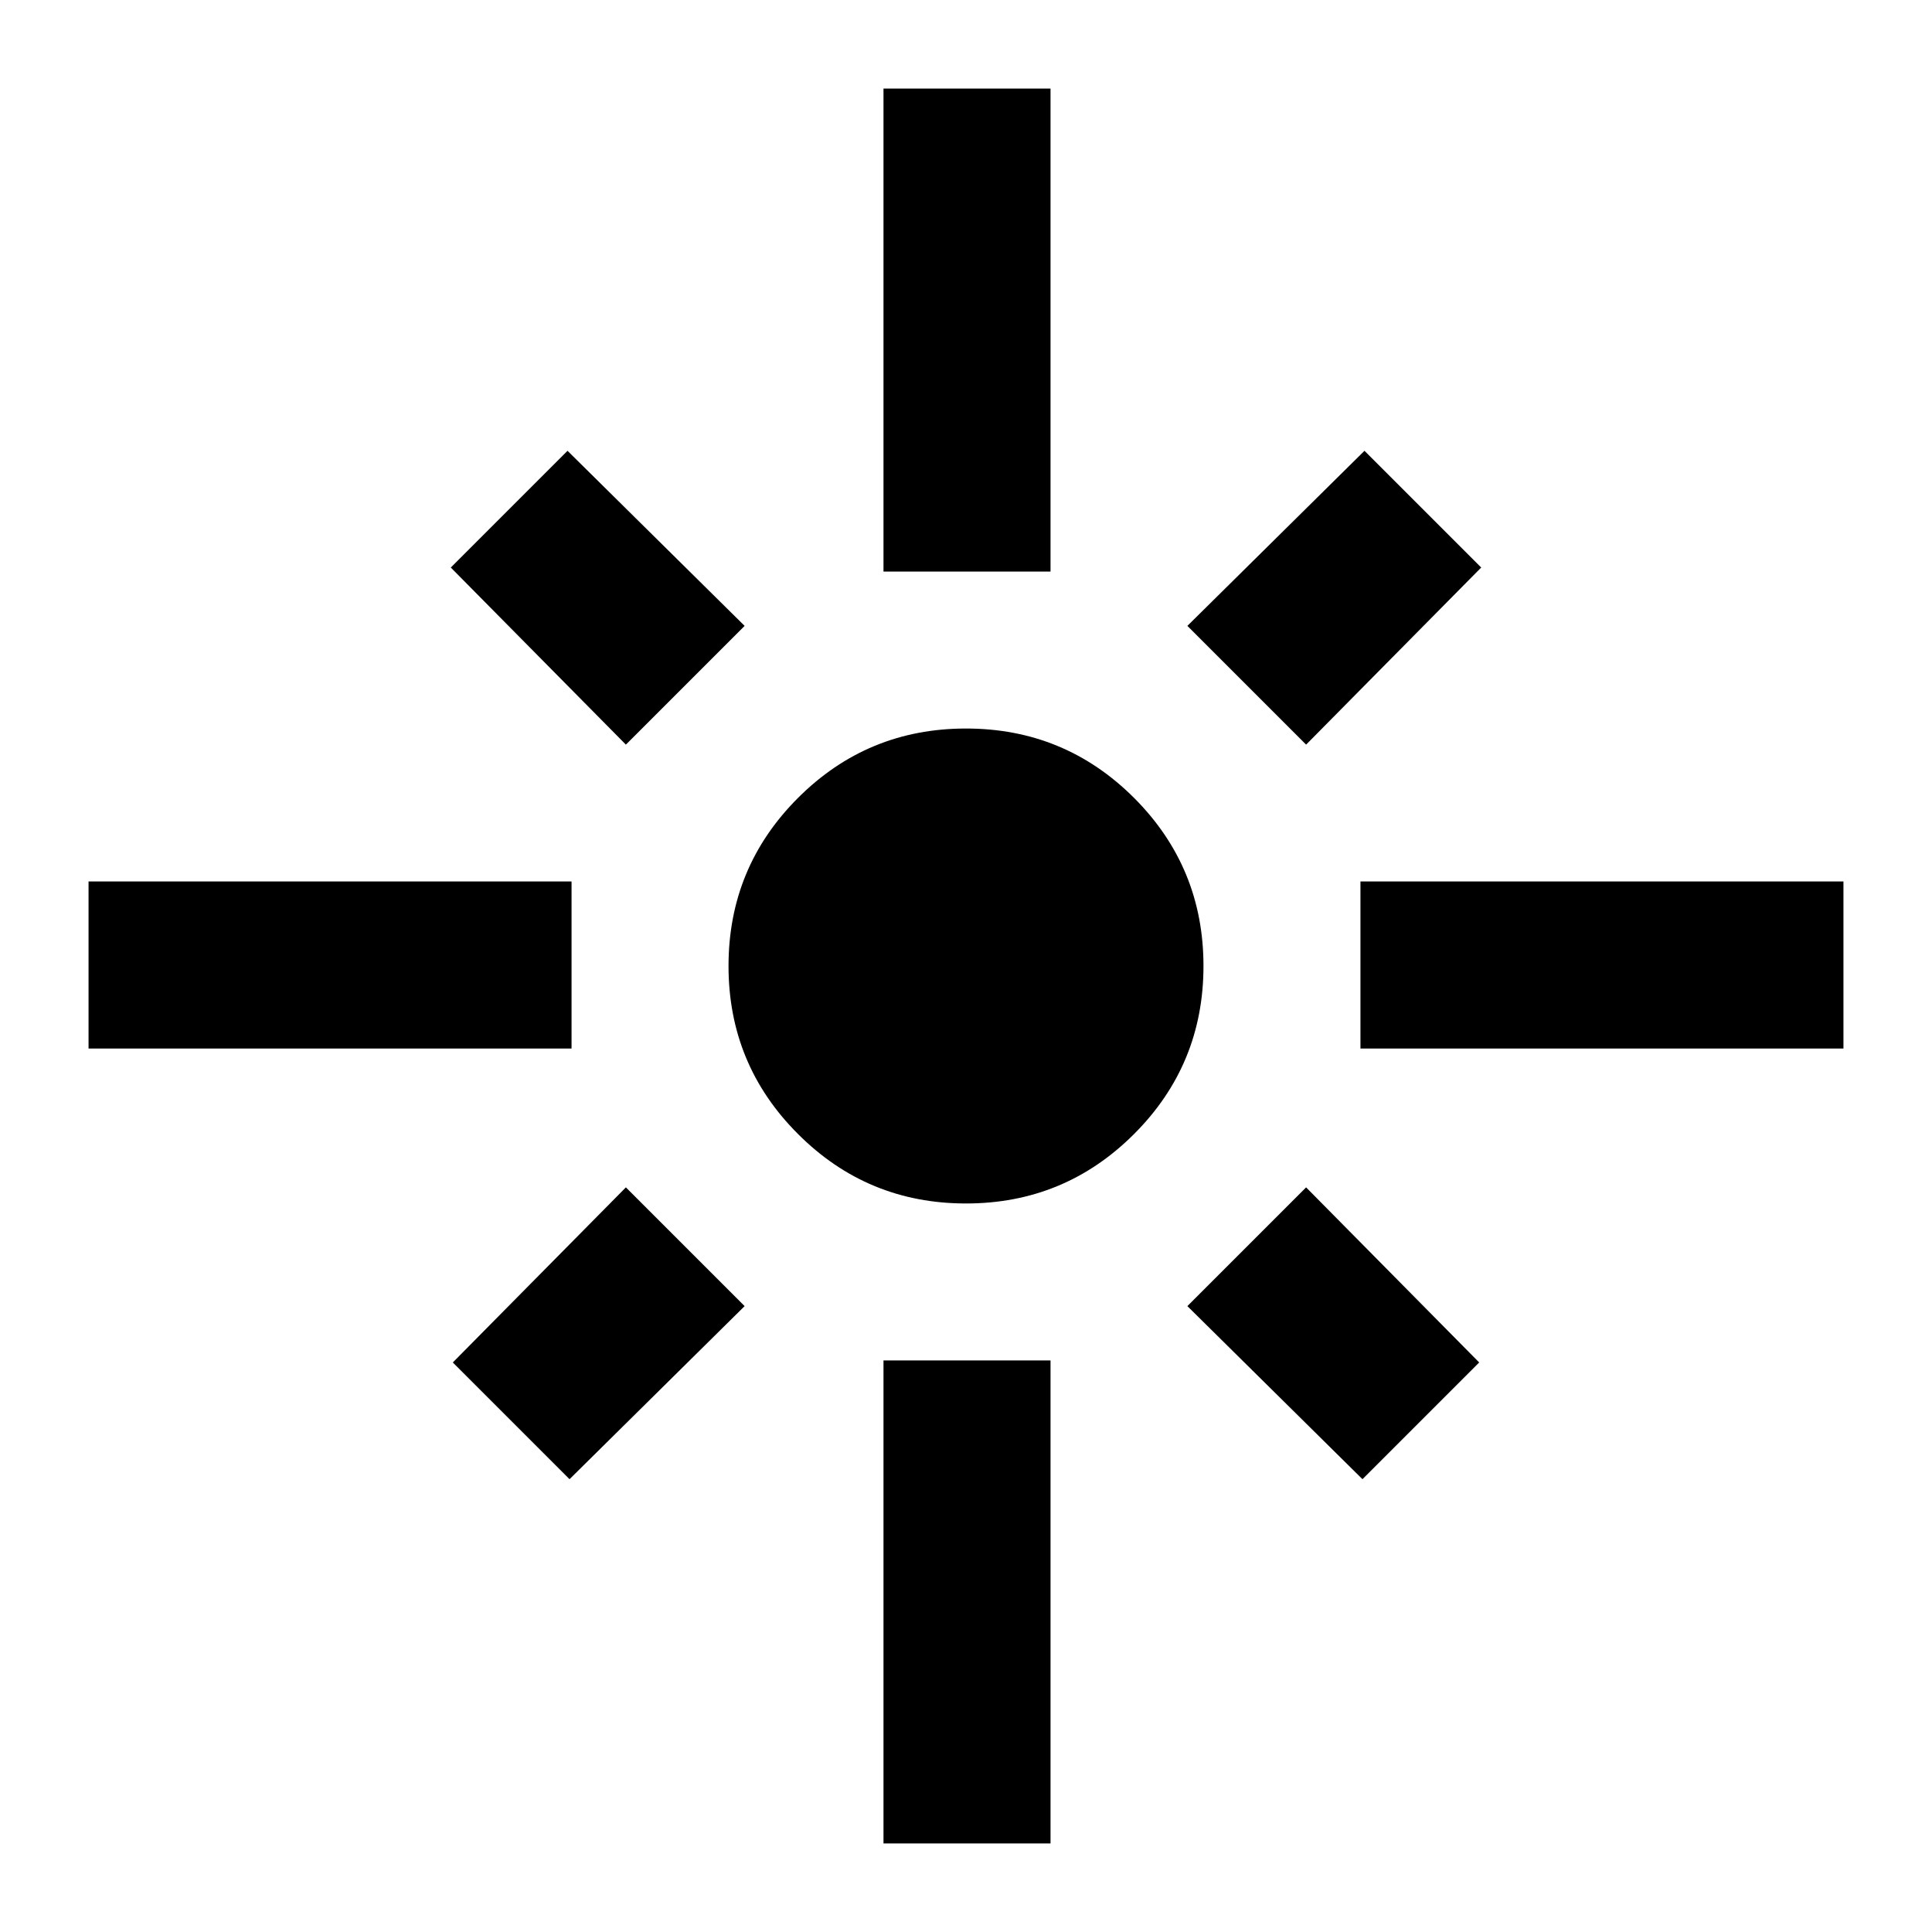 <svg xmlns="http://www.w3.org/2000/svg" height="24" width="24"><path d="M1.1 13.025V10.95H7.1V13.025ZM7.775 9.25 5.6 7.05 7.05 5.6 9.25 7.775ZM10.975 7.1V1.1H13.05V7.1ZM16.225 9.25 14.75 7.775 16.95 5.6 18.4 7.05ZM16.9 13.025V10.95H22.9V13.025ZM12 14.95Q10.775 14.95 9.913 14.087Q9.05 13.225 9.05 12Q9.05 10.775 9.913 9.912Q10.775 9.05 12 9.05Q13.225 9.05 14.088 9.912Q14.95 10.775 14.95 12Q14.95 13.225 14.088 14.087Q13.225 14.95 12 14.95ZM16.925 18.375 14.75 16.225 16.225 14.75 18.375 16.925ZM7.075 18.375 5.625 16.925 7.775 14.75 9.25 16.225ZM10.975 22.9V16.9H13.05V22.9Z"/></svg>